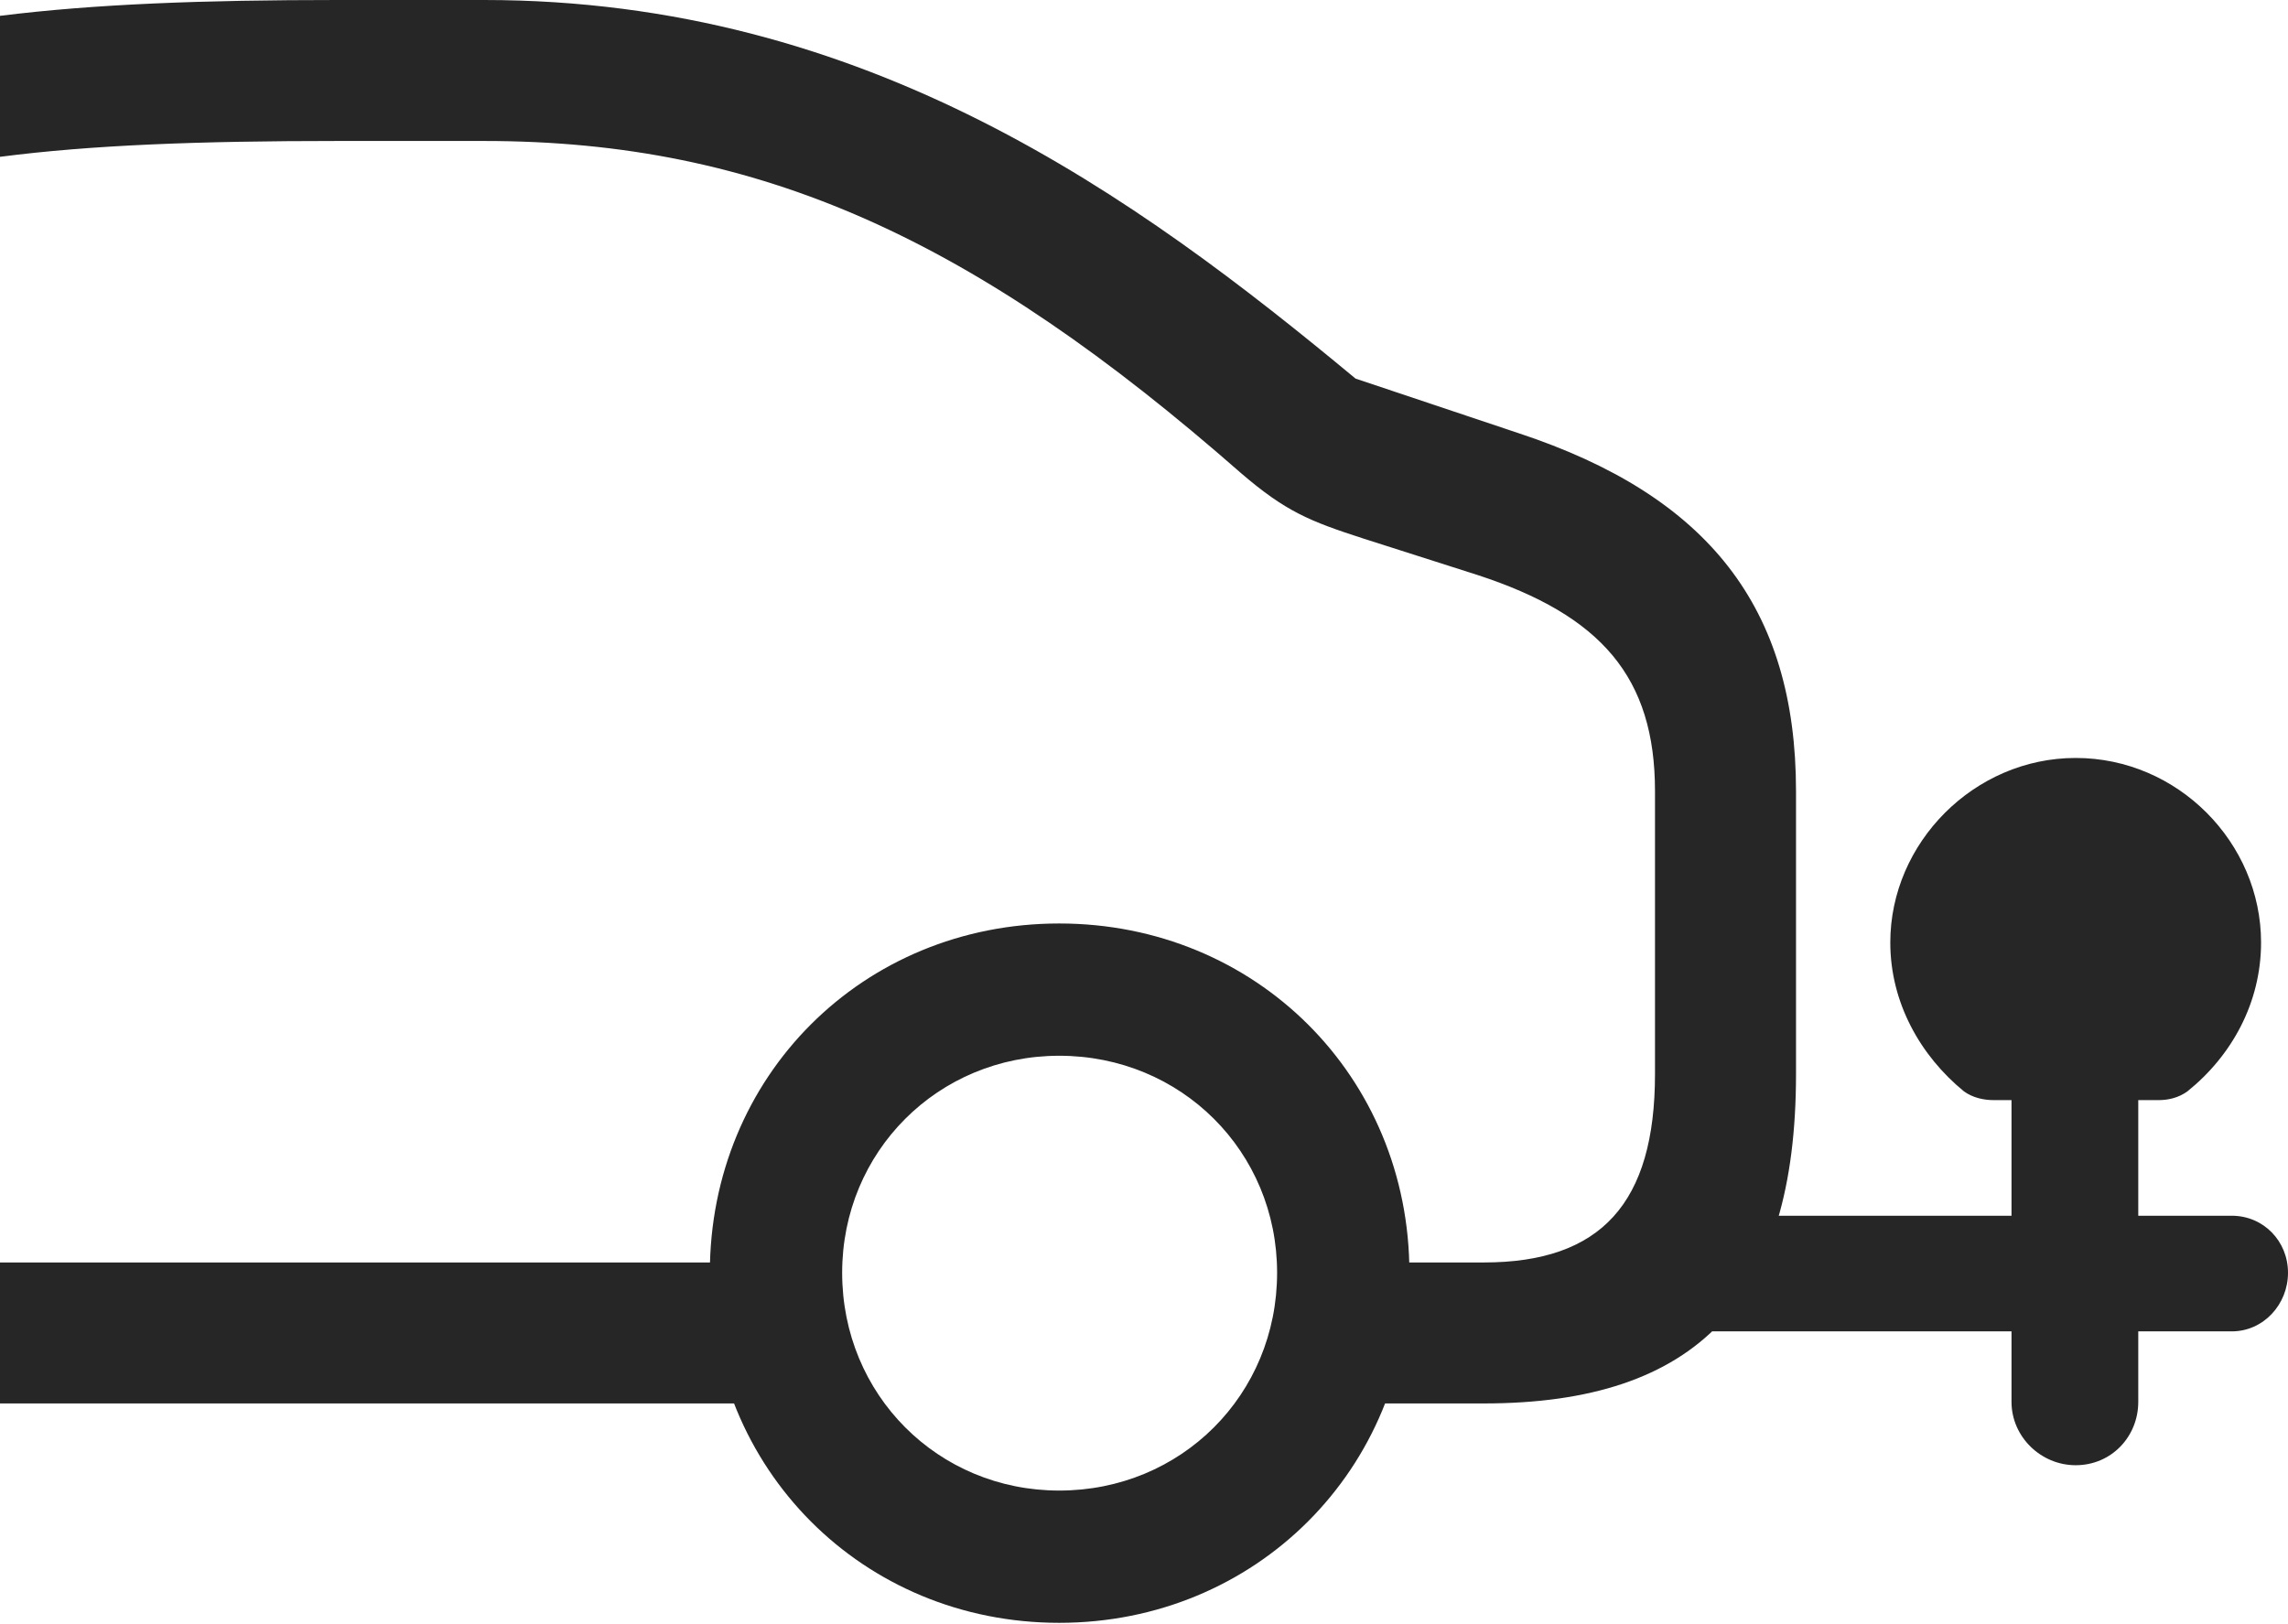 <?xml version="1.0" encoding="UTF-8"?>
<!--Generator: Apple Native CoreSVG 326-->
<!DOCTYPE svg
PUBLIC "-//W3C//DTD SVG 1.1//EN"
       "http://www.w3.org/Graphics/SVG/1.1/DTD/svg11.dtd">
<svg version="1.1" xmlns="http://www.w3.org/2000/svg" xmlns:xlink="http://www.w3.org/1999/xlink" viewBox="0 0 722 512.75">
 <g>
  <rect height="512.75" opacity="0" width="722" x="0" y="0"/>
  <path d="M531.25 383.75L524.75 420.25L704.25 420.25C714.25 420.25 722 411.75 722 401.75C722 391.75 714.25 383.75 704.25 383.75ZM629 347.25L681.25 347.25C684.25 347.25 687.5 346.5 690.25 344.5C704.25 333.25 713.5 316.5 713.5 297.5C713.5 266 687.25 239.25 655 239.25C623 239.25 596.5 266 596.5 297.5C596.5 316.5 606 333.25 619.75 344.5C622.5 346.5 626 347.25 629 347.25ZM655 462.5C666.25 462.5 674.75 453.5 674.75 442.5L674.75 345.25L634.75 345.25L634.75 442.5C634.75 453.5 644 462.5 655 462.5ZM334.25 512.25C396.25 512.25 444.75 463.75 444.75 401.75C444.75 339.75 396.25 291.5 334.25 291.5C272.25 291.5 224 339.75 224 401.75C224 463.75 272.25 512.25 334.25 512.25ZM334.25 470.5C296 470.5 265.75 440.25 265.75 401.75C265.75 363.5 296 333.25 334.25 333.25C372.75 333.25 403 363.5 403 401.75C403 440.25 372.75 470.5 334.25 470.5ZM0 398.5L0 443L255.5 443L255.5 398.5ZM0 5L0 49.5C29 45.75 62.75 44.5 106.5 44.5L152.75 44.5C240.25 44.5 307.75 75.75 391.5 149.25C405.75 161.5 413.25 164.5 430.25 170L466.25 181.5C505.25 194.25 522.25 213.75 522.25 249.75L522.25 339C522.25 379.75 505.25 398.5 468.25 398.5L421.75 398.5L421.75 443L468.25 443C535.75 443 566.75 410.25 566.75 339L566.75 249.75C566.75 191.75 539 156.5 479.25 136.75L427.75 119.5C358.5 62 273.5 0 152.75 0L106.5 0C64.25 0 30 1.25 0 5Z" fill="black" fill-opacity="0.85"/>
 </g>
</svg>
